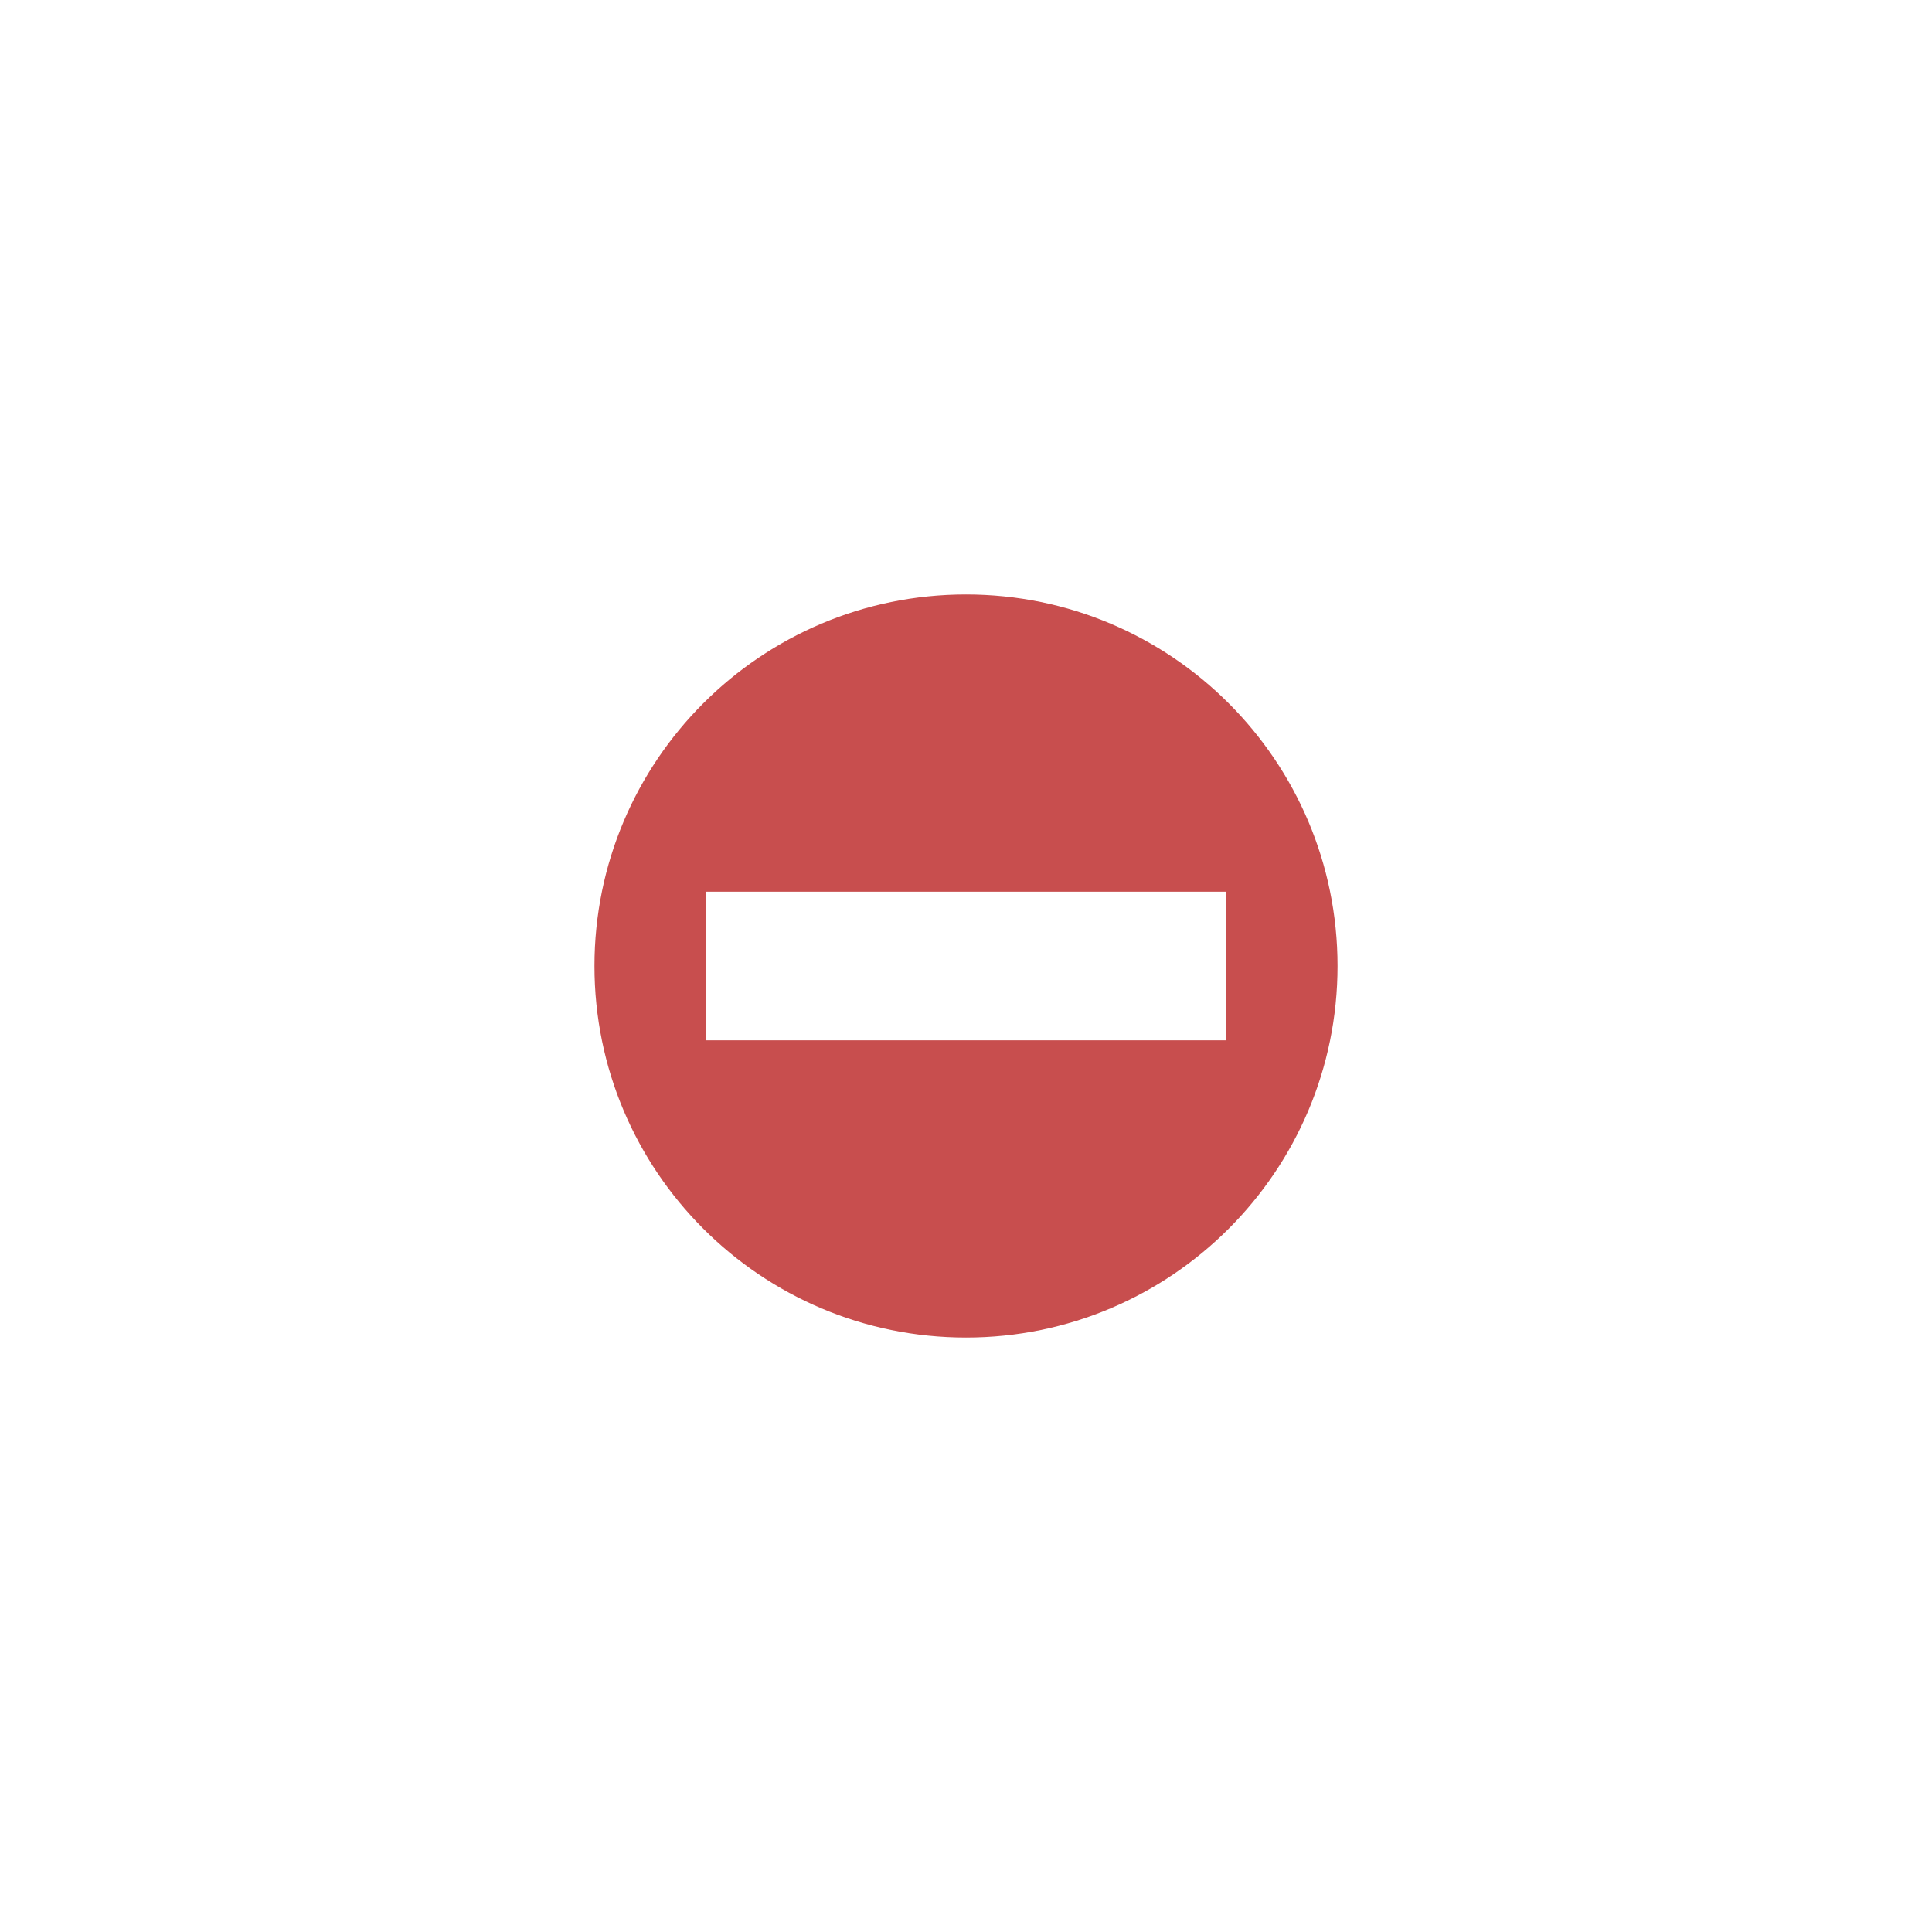 <svg xmlns="http://www.w3.org/2000/svg" width="26" height="26">
 <g transform="translate(0,-1026.362)">
  <path d="m 13,1034.362 c -2.761,0 -5,2.239 -5,5 0,2.761 2.239,5 5,5 2.761,0 5,-2.239 5,-5 0,-2.761 -2.239,-5 -5,-5 z m -3.5,4 7,0 0,2 -7,0 0,-2 z" fill="#c84e4e"/>
 </g>
</svg>
